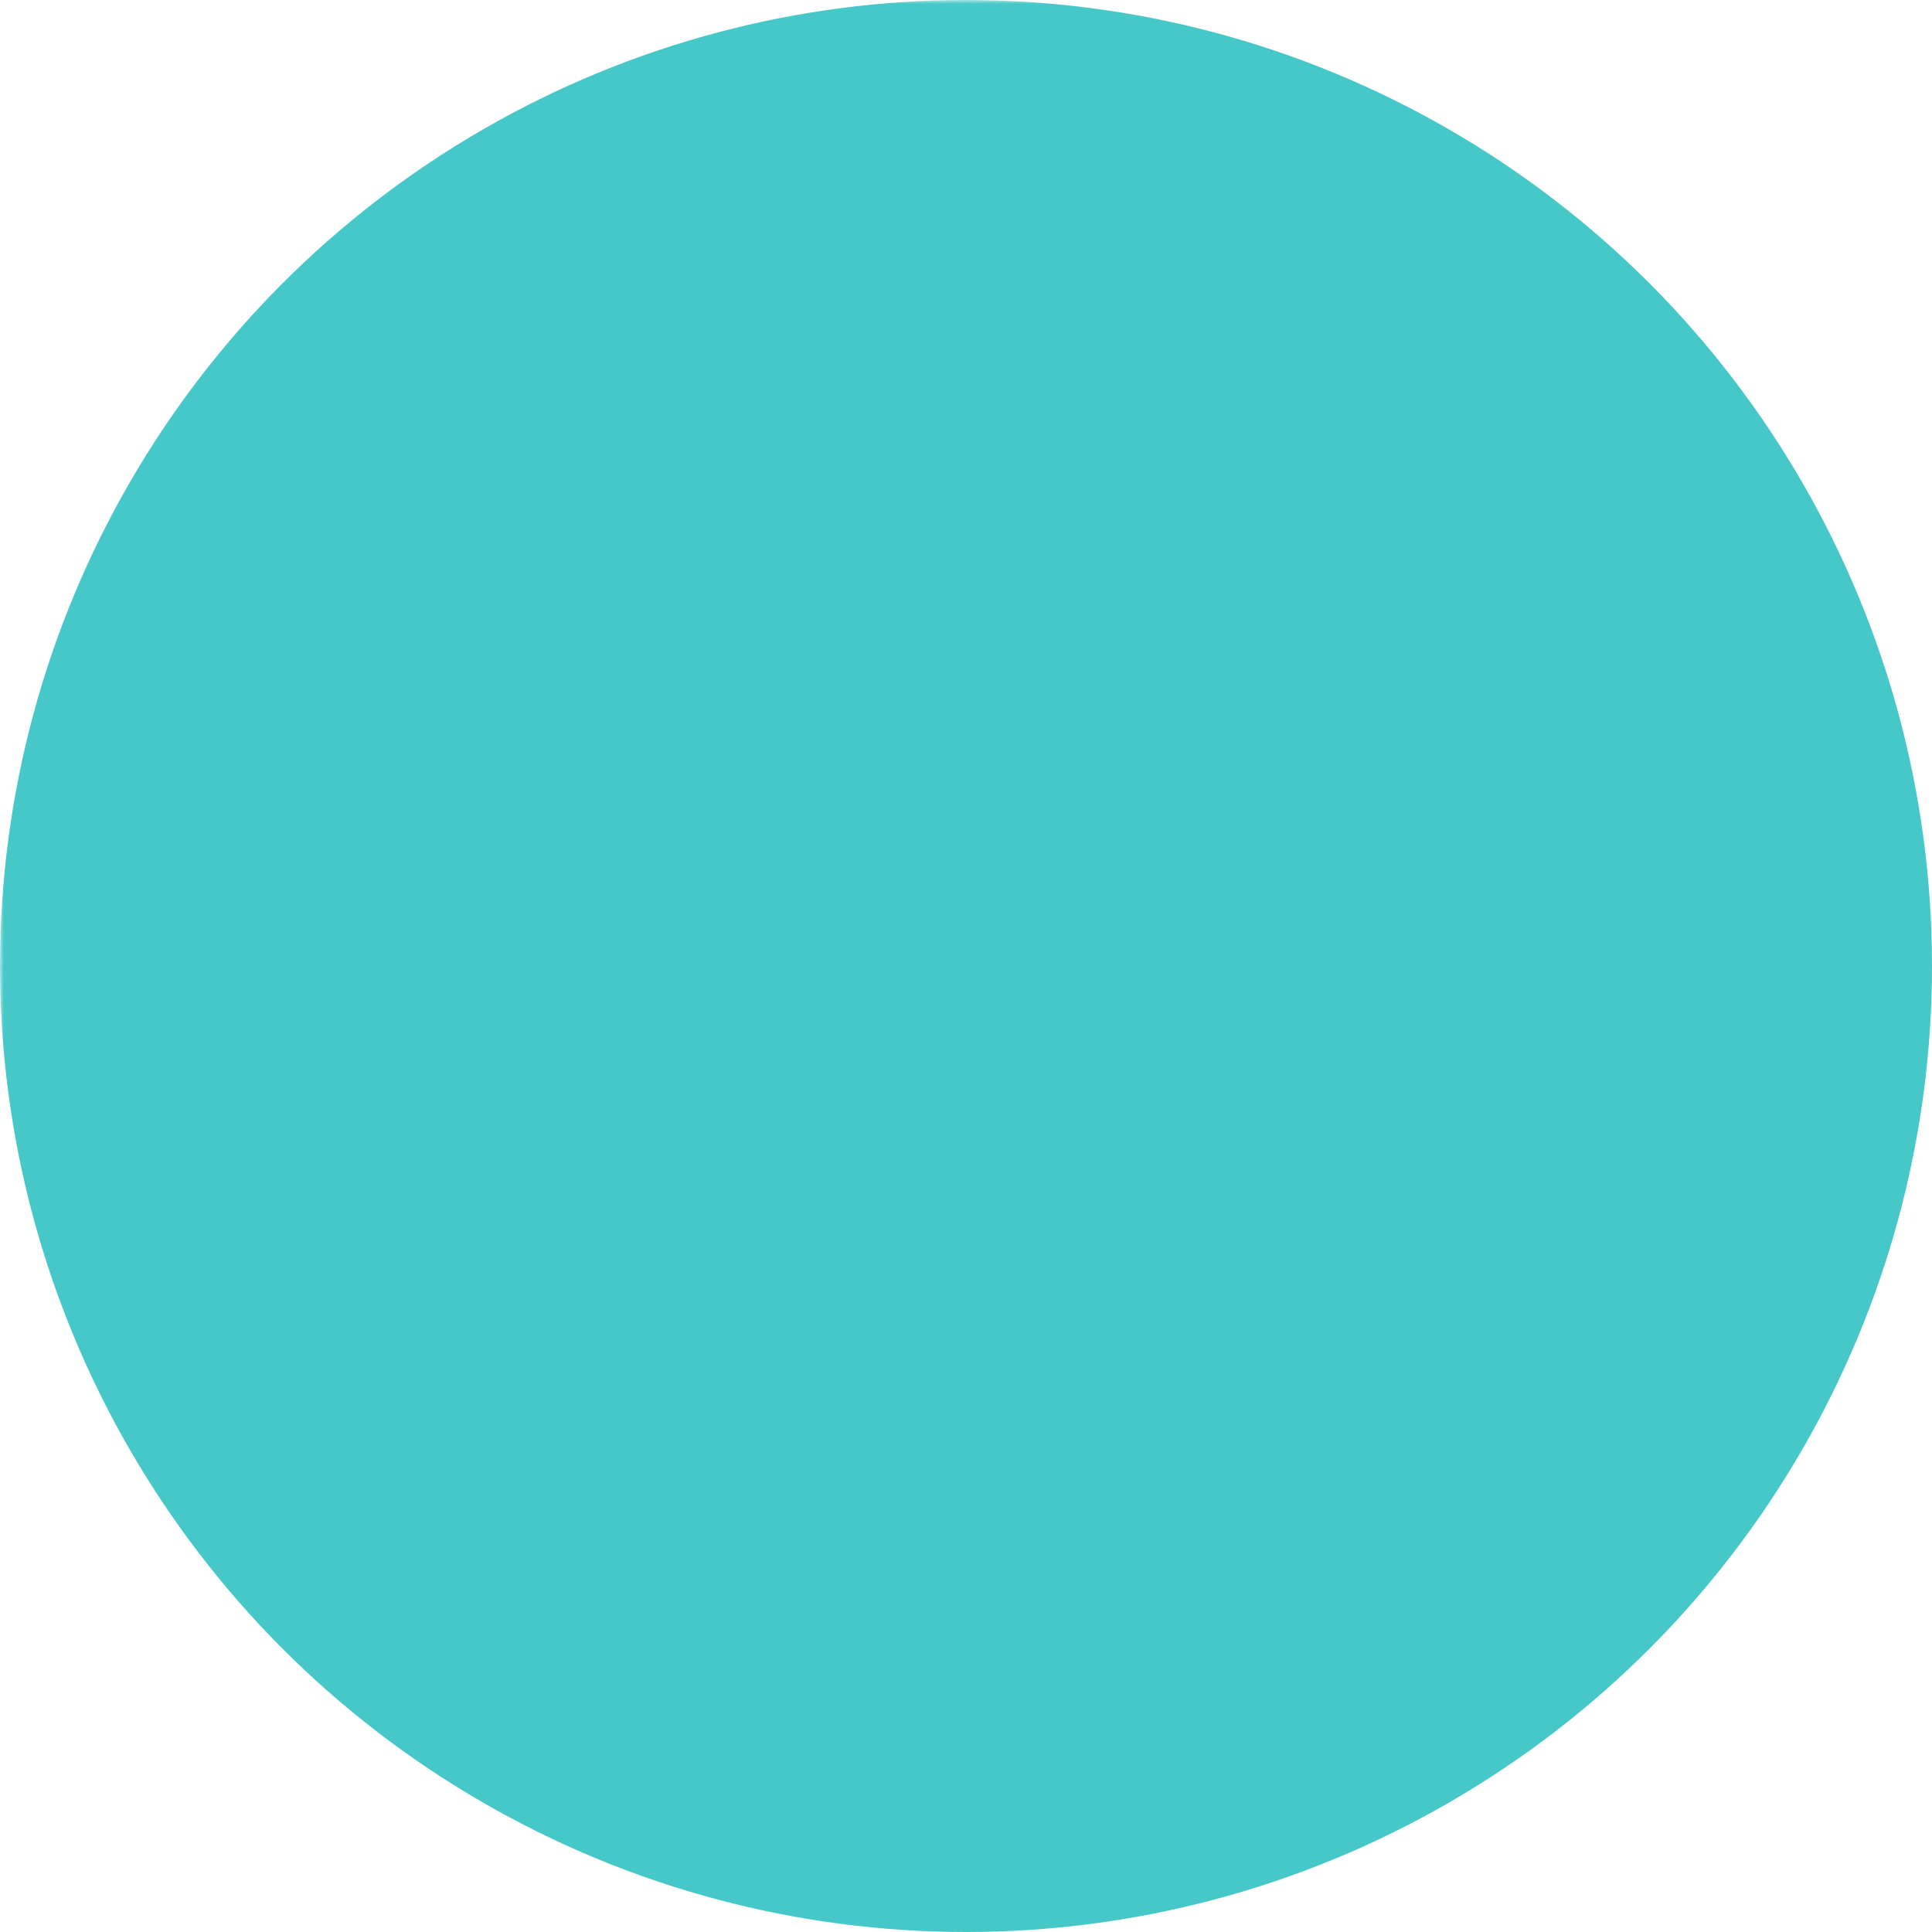 <svg xmlns="http://www.w3.org/2000/svg" viewBox="0 0 256 256"><defs><mask id="a"><rect width="100%" height="100%" fill="#fff"/><path d="M110.4 60.6c6-5.9 11.4-11 17.7-17.3L145.3 61l-14.8 17.4c12.8 7.4 26.4 16.3 40.1 24.2V79.3h24l.1 25.3c-21.7 0-5.7.3-22.2.3 0 15.3.4 31.5.4 47.5h21.8v24.2h-24v-22l-40.3 23 14.9 17.1-17.4 18.3-17.1-18.3 14.8-17-40.3-23v22.2h-24v-24.5h22l-.1-48.8-22-.1V79.3h24.1v21.2c13.1-7.4 26.7-14.3 40.2-22l-15.2-17.9Z"/><path d="M96.5 140.8v-32c12.5-7.2 12.5-6.9 27.2-15.1l6 8-22.6 12.7v26.4H96.5Z"/></mask></defs><circle cx="128" cy="128" r="128" fill="#47c8c8" mask="url(#a)"/><path fill="#47c8c8" d="M96.5 140.8v-32c12.5-7.2 12.5-6.9 27.2-15.1l6 8-22.6 12.7v26.4H96.5Z"/></svg>